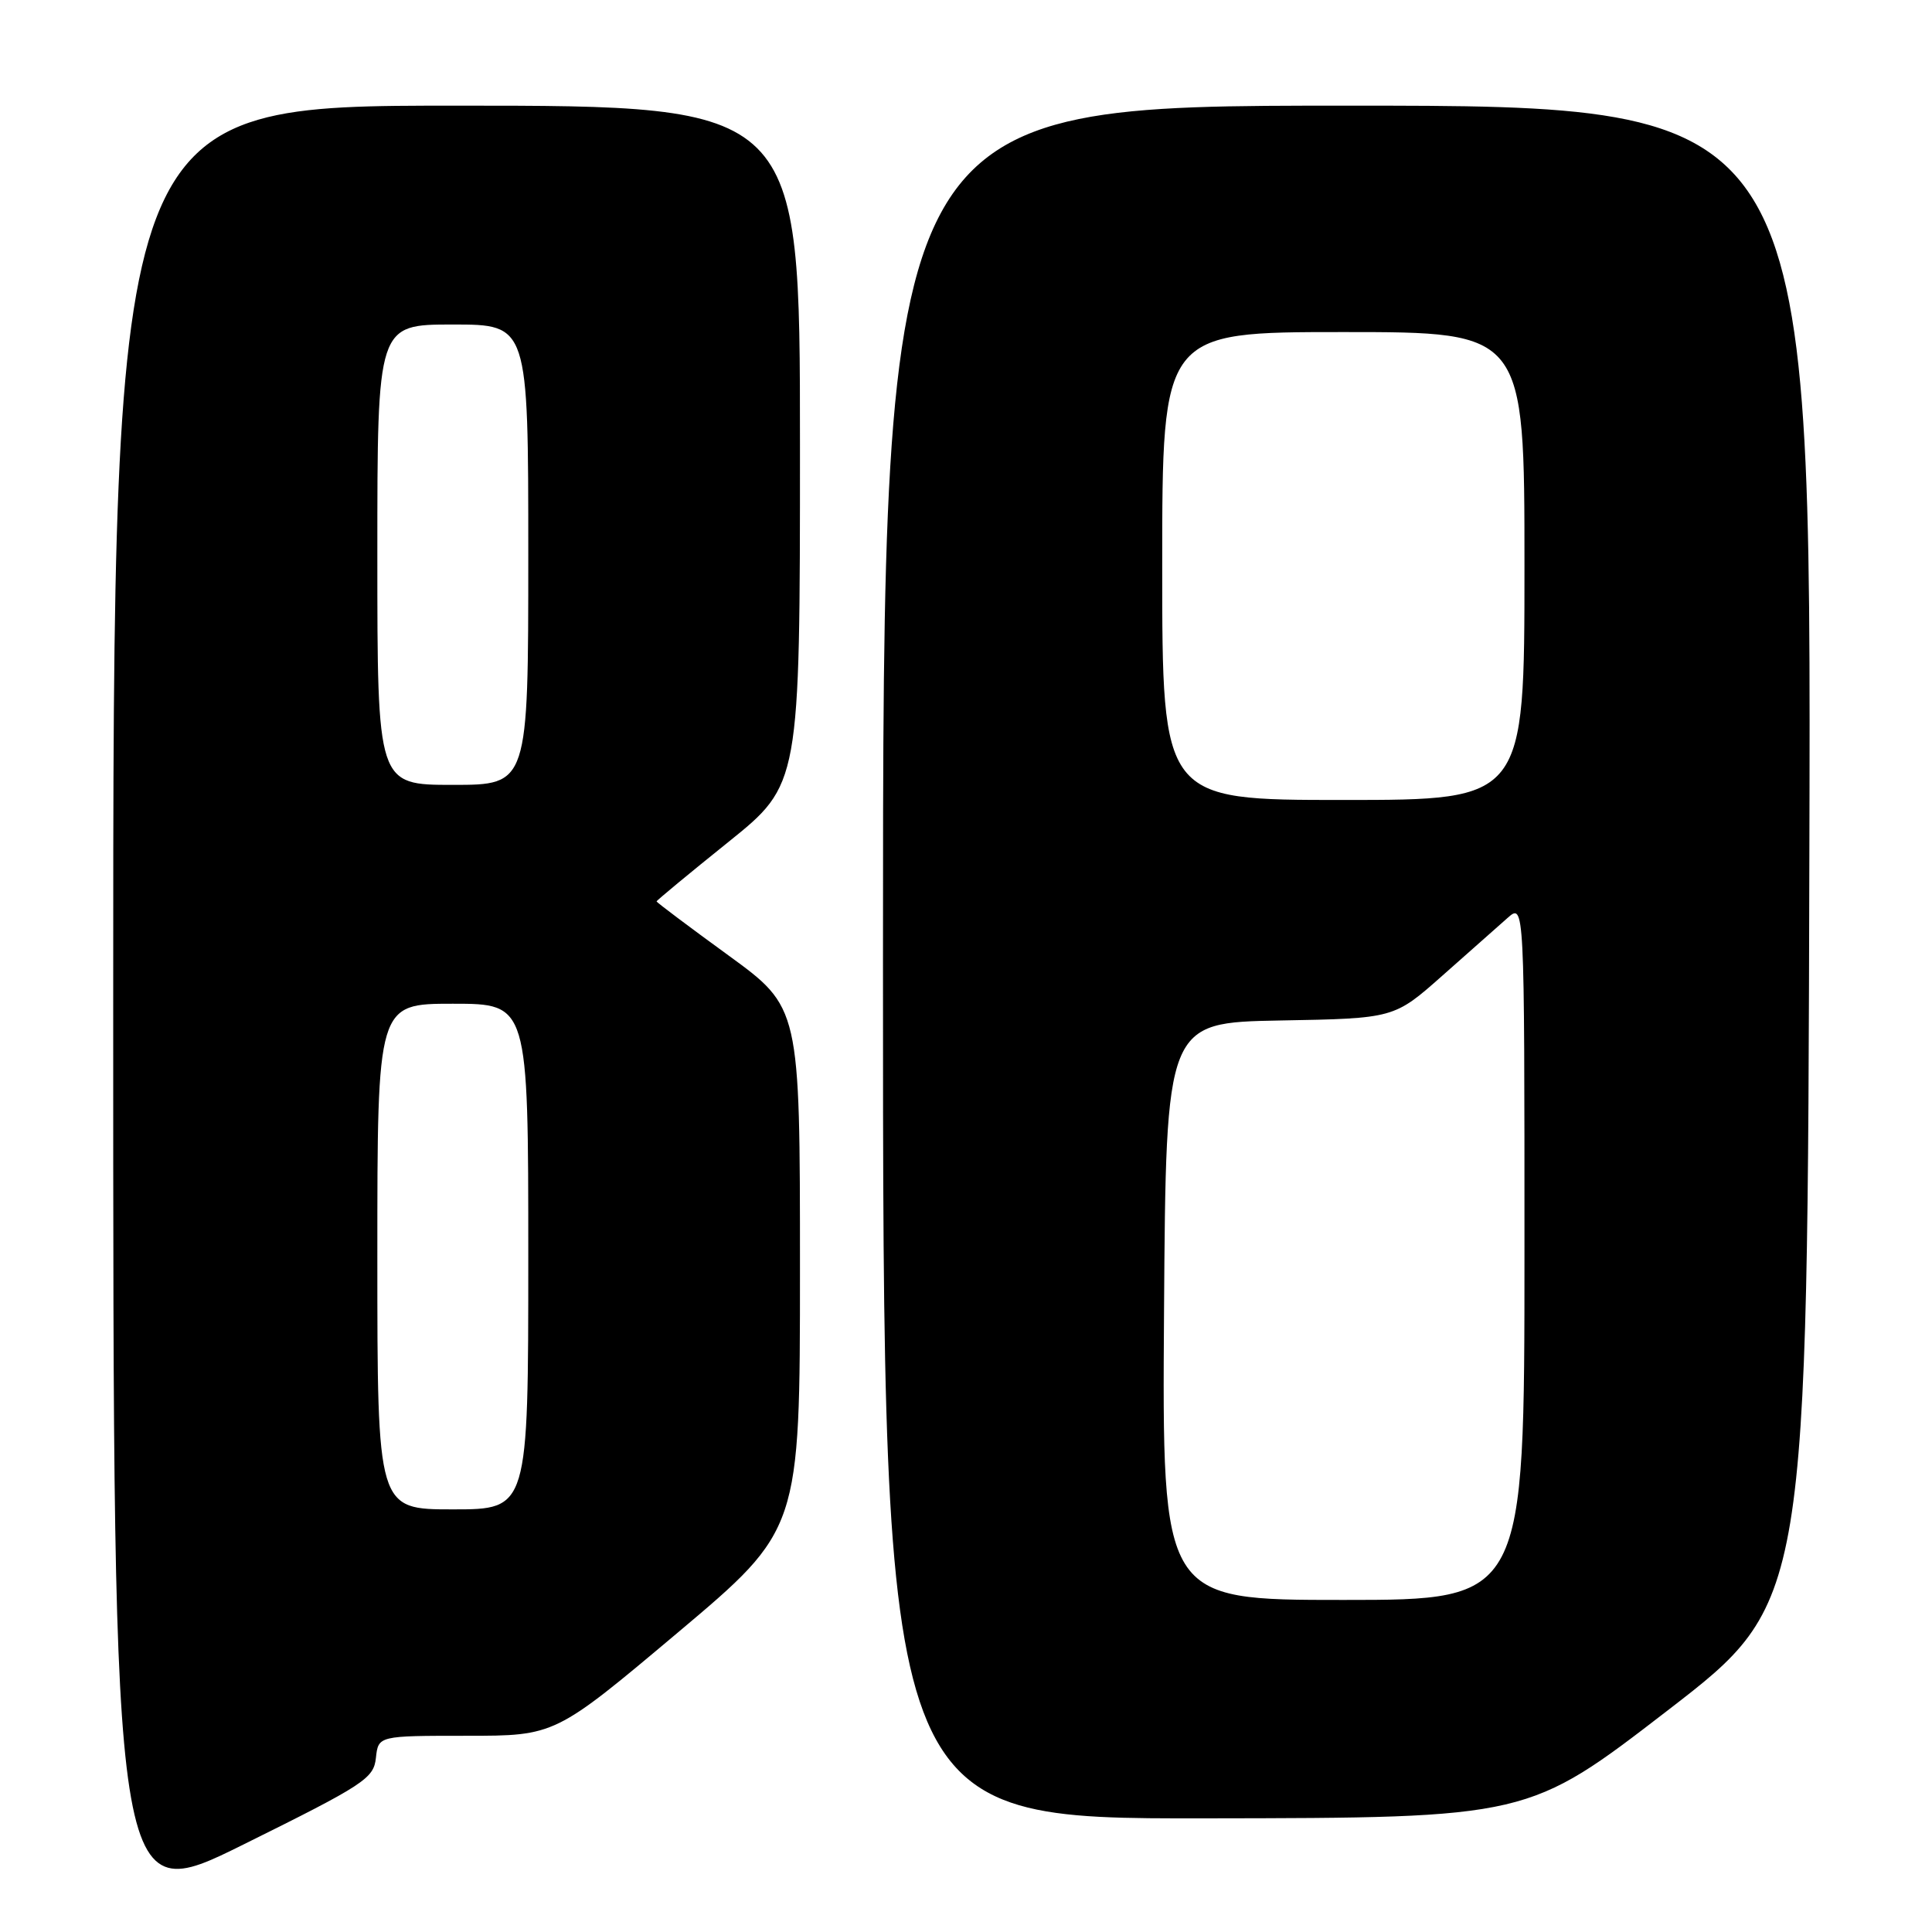 <?xml version="1.0" encoding="UTF-8" standalone="no"?>
<!DOCTYPE svg PUBLIC "-//W3C//DTD SVG 1.1//EN" "http://www.w3.org/Graphics/SVG/1.1/DTD/svg11.dtd" >
<svg xmlns="http://www.w3.org/2000/svg" xmlns:xlink="http://www.w3.org/1999/xlink" version="1.1" viewBox="0 0 256 256">
 <g >
 <path fill="currentColor"
d=" M 49.81 232.93 C 50.13 230.00 50.13 230.00 61.84 230.00 C 73.55 230.00 73.55 230.00 89.78 216.35 C 106.00 202.70 106.00 202.70 106.00 168.10 C 106.00 133.49 106.00 133.49 96.50 126.58 C 91.28 122.78 87.00 119.57 87.00 119.44 C 87.00 119.32 91.27 115.78 96.50 111.58 C 106.00 103.94 106.00 103.94 106.00 58.97 C 106.00 14.00 106.00 14.00 60.50 14.00 C 15.00 14.00 15.00 14.00 15.00 133.48 C 15.00 252.96 15.00 252.96 32.25 244.41 C 48.28 236.47 49.52 235.66 49.81 232.93 Z  M 221.00 226.62 C 239.50 212.36 239.50 212.36 239.75 113.18 C 240.01 14.00 240.01 14.00 178.50 14.00 C 117.00 14.00 117.00 14.00 117.00 127.50 C 117.00 241.00 117.00 241.00 159.75 240.94 C 202.50 240.88 202.50 240.88 221.00 226.62 Z  M 50.00 166.50 C 50.00 133.00 50.00 133.00 60.00 133.00 C 70.00 133.00 70.00 133.00 70.00 166.50 C 70.00 200.00 70.00 200.00 60.00 200.00 C 50.00 200.00 50.00 200.00 50.00 166.50 Z  M 50.00 73.50 C 50.00 43.00 50.00 43.00 60.00 43.00 C 70.00 43.00 70.00 43.00 70.00 73.50 C 70.00 104.00 70.00 104.00 60.00 104.00 C 50.00 104.00 50.00 104.00 50.00 73.50 Z  M 154.24 173.75 C 154.50 135.50 154.50 135.50 169.61 135.22 C 184.72 134.95 184.72 134.95 191.11 129.29 C 194.62 126.17 198.51 122.73 199.75 121.64 C 202.00 119.65 202.00 119.65 202.00 165.83 C 202.00 212.00 202.00 212.00 177.99 212.00 C 153.98 212.00 153.98 212.00 154.24 173.75 Z  M 154.00 75.00 C 154.00 44.00 154.00 44.00 178.00 44.00 C 202.00 44.00 202.00 44.00 202.00 75.00 C 202.00 106.00 202.00 106.00 178.00 106.00 C 154.00 106.00 154.00 106.00 154.00 75.00 Z "/>
</g>
</svg>